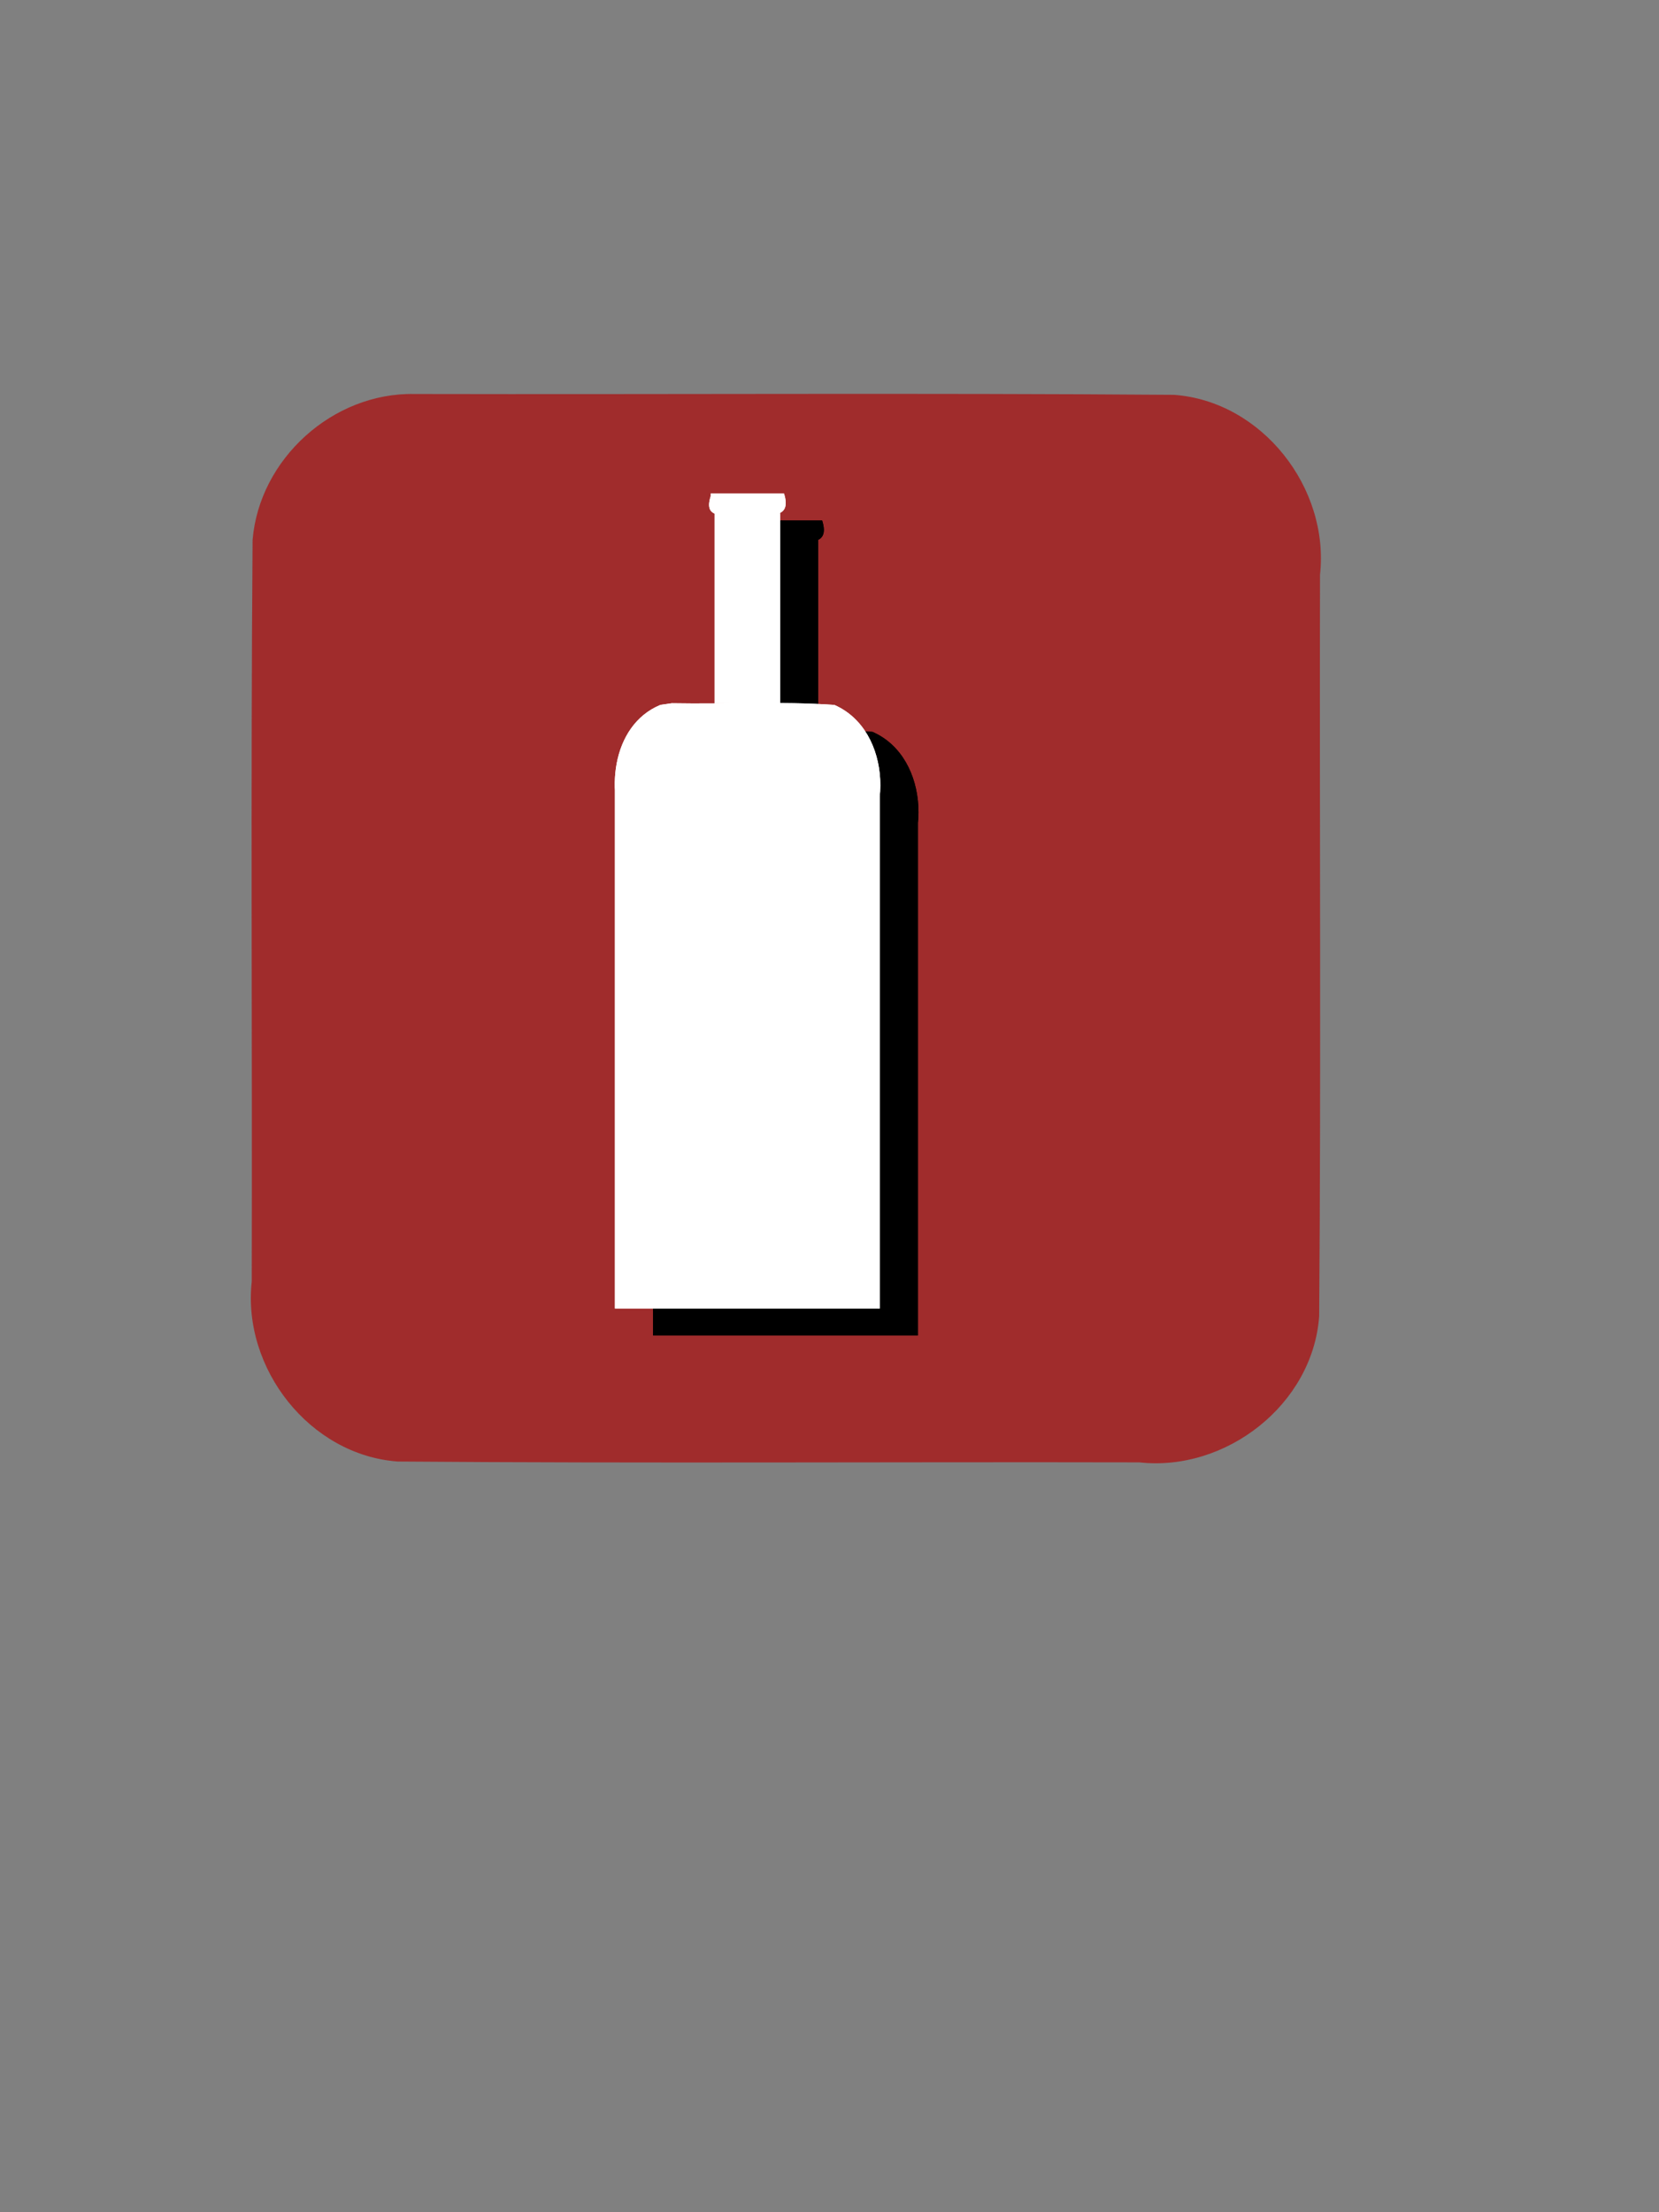 <?xml version="1.0" encoding="UTF-8" standalone="no"?>
<svg
     xmlns:dc="http://purl.org/dc/elements/1.1/"
     xmlns:cc="http://creativecommons.org/ns#"
     xmlns:rdf="http://www.w3.org/1999/02/22-rdf-syntax-ns#"
     xmlns:svg="http://www.w3.org/2000/svg"
     xmlns="http://www.w3.org/2000/svg"
     xmlns:sodipodi="http://sodipodi.sourceforge.net/DTD/sodipodi-0.dtd"
     xmlns:inkscape="http://www.inkscape.org/namespaces/inkscape"
     width="9in"
     height="12in"
     viewBox="0 0 228.6 304.8"
     version="1.1"
     id="svg165"
     inkscape:version="1.0.1 (3bc2e813f5, 2020-09-07, custom)"
     sodipodi:docname="favicon.svg">
    <rect x="0" y="0" width="228.6" height="304.8" fill="#808080" stroke="none"/>
    <defs
         id="defs159" />
    <sodipodi:namedview
         id="base"
         pagecolor="#ffffff"
         bordercolor="#666666"
         borderopacity="1.0"
         inkscape:pageopacity="0.0"
         inkscape:pageshadow="2"
         inkscape:zoom="0.35"
         inkscape:cx="400"
         inkscape:cy="560"
         inkscape:document-units="mm"
         inkscape:current-layer="layer1"
         inkscape:document-rotation="0"
         showgrid="false"
         inkscape:window-width="1920"
         inkscape:window-height="1024"
         inkscape:window-x="0"
         inkscape:window-y="28"
         inkscape:window-maximized="1"
         inkscape:pagecheckerboard="true"
         units="in" />
    <g
         inkscape:label="Layer 1"
         inkscape:groupmode="layer"
         id="layer1">
        <g
             id="g883"
             transform="translate(45.983,-366.112)"
             style="display:inline;opacity:1">
            <path
                 id="rect694"
                 style="display:inline;opacity:1;mix-blend-mode:normal;fill:#a02c2c;fill-opacity:0.999;stroke:none;stroke-width:5.292;paint-order:stroke fill markers"
                 d="m 11.117,420.397 c 34.891,0.076 69.791,-0.152 104.676,0.115 12.143,0.891 21.438,12.843 20.113,24.793 -0.076,34.058 0.152,68.126 -0.115,102.178 -0.891,12.143 -12.843,21.438 -24.793,20.113 -34.058,-0.076 -68.126,0.152 -102.178,-0.115 -12.143,-0.891 -21.438,-12.843 -20.113,-24.793 0.076,-34.058 -0.152,-68.126 0.115,-102.178 0.926,-11.181 11.073,-20.335 22.295,-20.113 z" />
            <g
                 id="g752"
                 transform="matrix(0.726,0,0,0.726,-111.177,396.544)"
                 style="fill:#000000">
                <path
                     id="path748"
                     style="opacity:1;fill:#000000;fill-opacity:0.999;stroke:none;stroke-width:5.633;paint-order:stroke fill markers"
                     d="m 231.922,56.858 c 4.64,0 9.28,0 13.919,0 1.654,5.268 -3.351,3.879 -6.88,3.965 -3.112,-0.381 -8.698,1.711 -7.04,-3.44 z m 0.744,3.726 c 4.144,0 8.288,0 12.432,0 0,12.024 0,24.048 0,36.072 -4.144,0 -8.288,0 -12.432,0 0,-12.024 0,-24.048 0,-36.072 z m -8.107,36.072 c 10.271,0.188 20.597,-0.39 30.83,0.317 11.093,4.829 11.453,23.016 2.032,29.746 -6.788,2.35 -14.291,0.761 -21.415,1.226 -6.882,-0.385 -16.078,2.036 -19.797,-5.682 -4.441,-8.081 -3.266,-21.383 6.165,-25.29 z m -10.812,15.644 c 16.757,0 33.514,0 50.271,0 0,33.073 0,66.146 0,99.219 -16.757,0 -33.514,0 -50.271,0 0,-33.073 0,-66.146 0,-99.219 z" />
                <path
                     id="path750"
                     style="opacity:1;fill:#000000;fill-opacity:0.999;stroke:none;stroke-width:5.633;paint-order:stroke fill markers"
                     d="m 231.922,56.858 c 4.64,0 9.28,0 13.919,0 1.654,5.268 -3.351,3.879 -6.88,3.965 -3.112,-0.381 -8.698,1.711 -7.04,-3.44 z m 0.744,3.726 c 4.144,0 8.288,0 12.432,0 0,12.024 0,24.048 0,36.072 -4.144,0 -8.288,0 -12.432,0 0,-12.024 0,-24.048 0,-36.072 z m -8.107,36.072 c 10.271,0.188 20.597,-0.39 30.83,0.317 11.093,4.829 11.453,23.016 2.032,29.746 -6.788,2.35 -14.291,0.761 -21.415,1.226 -6.882,-0.385 -16.078,2.036 -19.797,-5.682 -4.441,-8.081 -3.266,-21.383 6.165,-25.29 z m -10.812,15.644 c 16.757,0 33.514,0 50.271,0 0,33.073 0,66.146 0,99.219 -16.757,0 -33.514,0 -50.271,0 0,-33.073 0,-66.146 0,-99.219 z" />
            </g>
            <g
                 id="g758"
                 transform="matrix(0.726,0,0,0.726,-116.432,392.832)"
                 style="fill:#ffffff">
                <path
                     id="path754"
                     style="opacity:1;fill:#ffffff;fill-opacity:0.999;stroke:none;stroke-width:5.633;paint-order:stroke fill markers"
                     d="m 231.922,56.858 c 4.64,0 9.28,0 13.919,0 1.654,5.268 -3.351,3.879 -6.88,3.965 -3.112,-0.381 -8.698,1.711 -7.04,-3.44 z m 0.744,3.726 c 4.144,0 8.288,0 12.432,0 0,12.024 0,24.048 0,36.072 -4.144,0 -8.288,0 -12.432,0 0,-12.024 0,-24.048 0,-36.072 z m -8.107,36.072 c 10.271,0.188 20.597,-0.39 30.83,0.317 11.093,4.829 11.453,23.016 2.032,29.746 -6.788,2.35 -14.291,0.761 -21.415,1.226 -6.882,-0.385 -16.078,2.036 -19.797,-5.682 -4.441,-8.081 -3.266,-21.383 6.165,-25.29 z m -10.812,15.644 c 16.757,0 33.514,0 50.271,0 0,33.073 0,66.146 0,99.219 -16.757,0 -33.514,0 -50.271,0 0,-33.073 0,-66.146 0,-99.219 z" />
                <path
                     id="path756"
                     style="opacity:1;fill:#ffffff;fill-opacity:0.999;stroke:none;stroke-width:5.633;paint-order:stroke fill markers"
                     d="m 231.922,56.858 c 4.64,0 9.28,0 13.919,0 1.654,5.268 -3.351,3.879 -6.88,3.965 -3.112,-0.381 -8.698,1.711 -7.04,-3.44 z m 0.744,3.726 c 4.144,0 8.288,0 12.432,0 0,12.024 0,24.048 0,36.072 -4.144,0 -8.288,0 -12.432,0 0,-12.024 0,-24.048 0,-36.072 z m -8.107,36.072 c 10.271,0.188 20.597,-0.39 30.83,0.317 11.093,4.829 11.453,23.016 2.032,29.746 -6.788,2.35 -14.291,0.761 -21.415,1.226 -6.882,-0.385 -16.078,2.036 -19.797,-5.682 -4.441,-8.081 -3.266,-21.383 6.165,-25.29 z m -10.812,15.644 c 16.757,0 33.514,0 50.271,0 0,33.073 0,66.146 0,99.219 -16.757,0 -33.514,0 -50.271,0 0,-33.073 0,-66.146 0,-99.219 z" />
            </g>
        </g>
    </g>
</svg>
